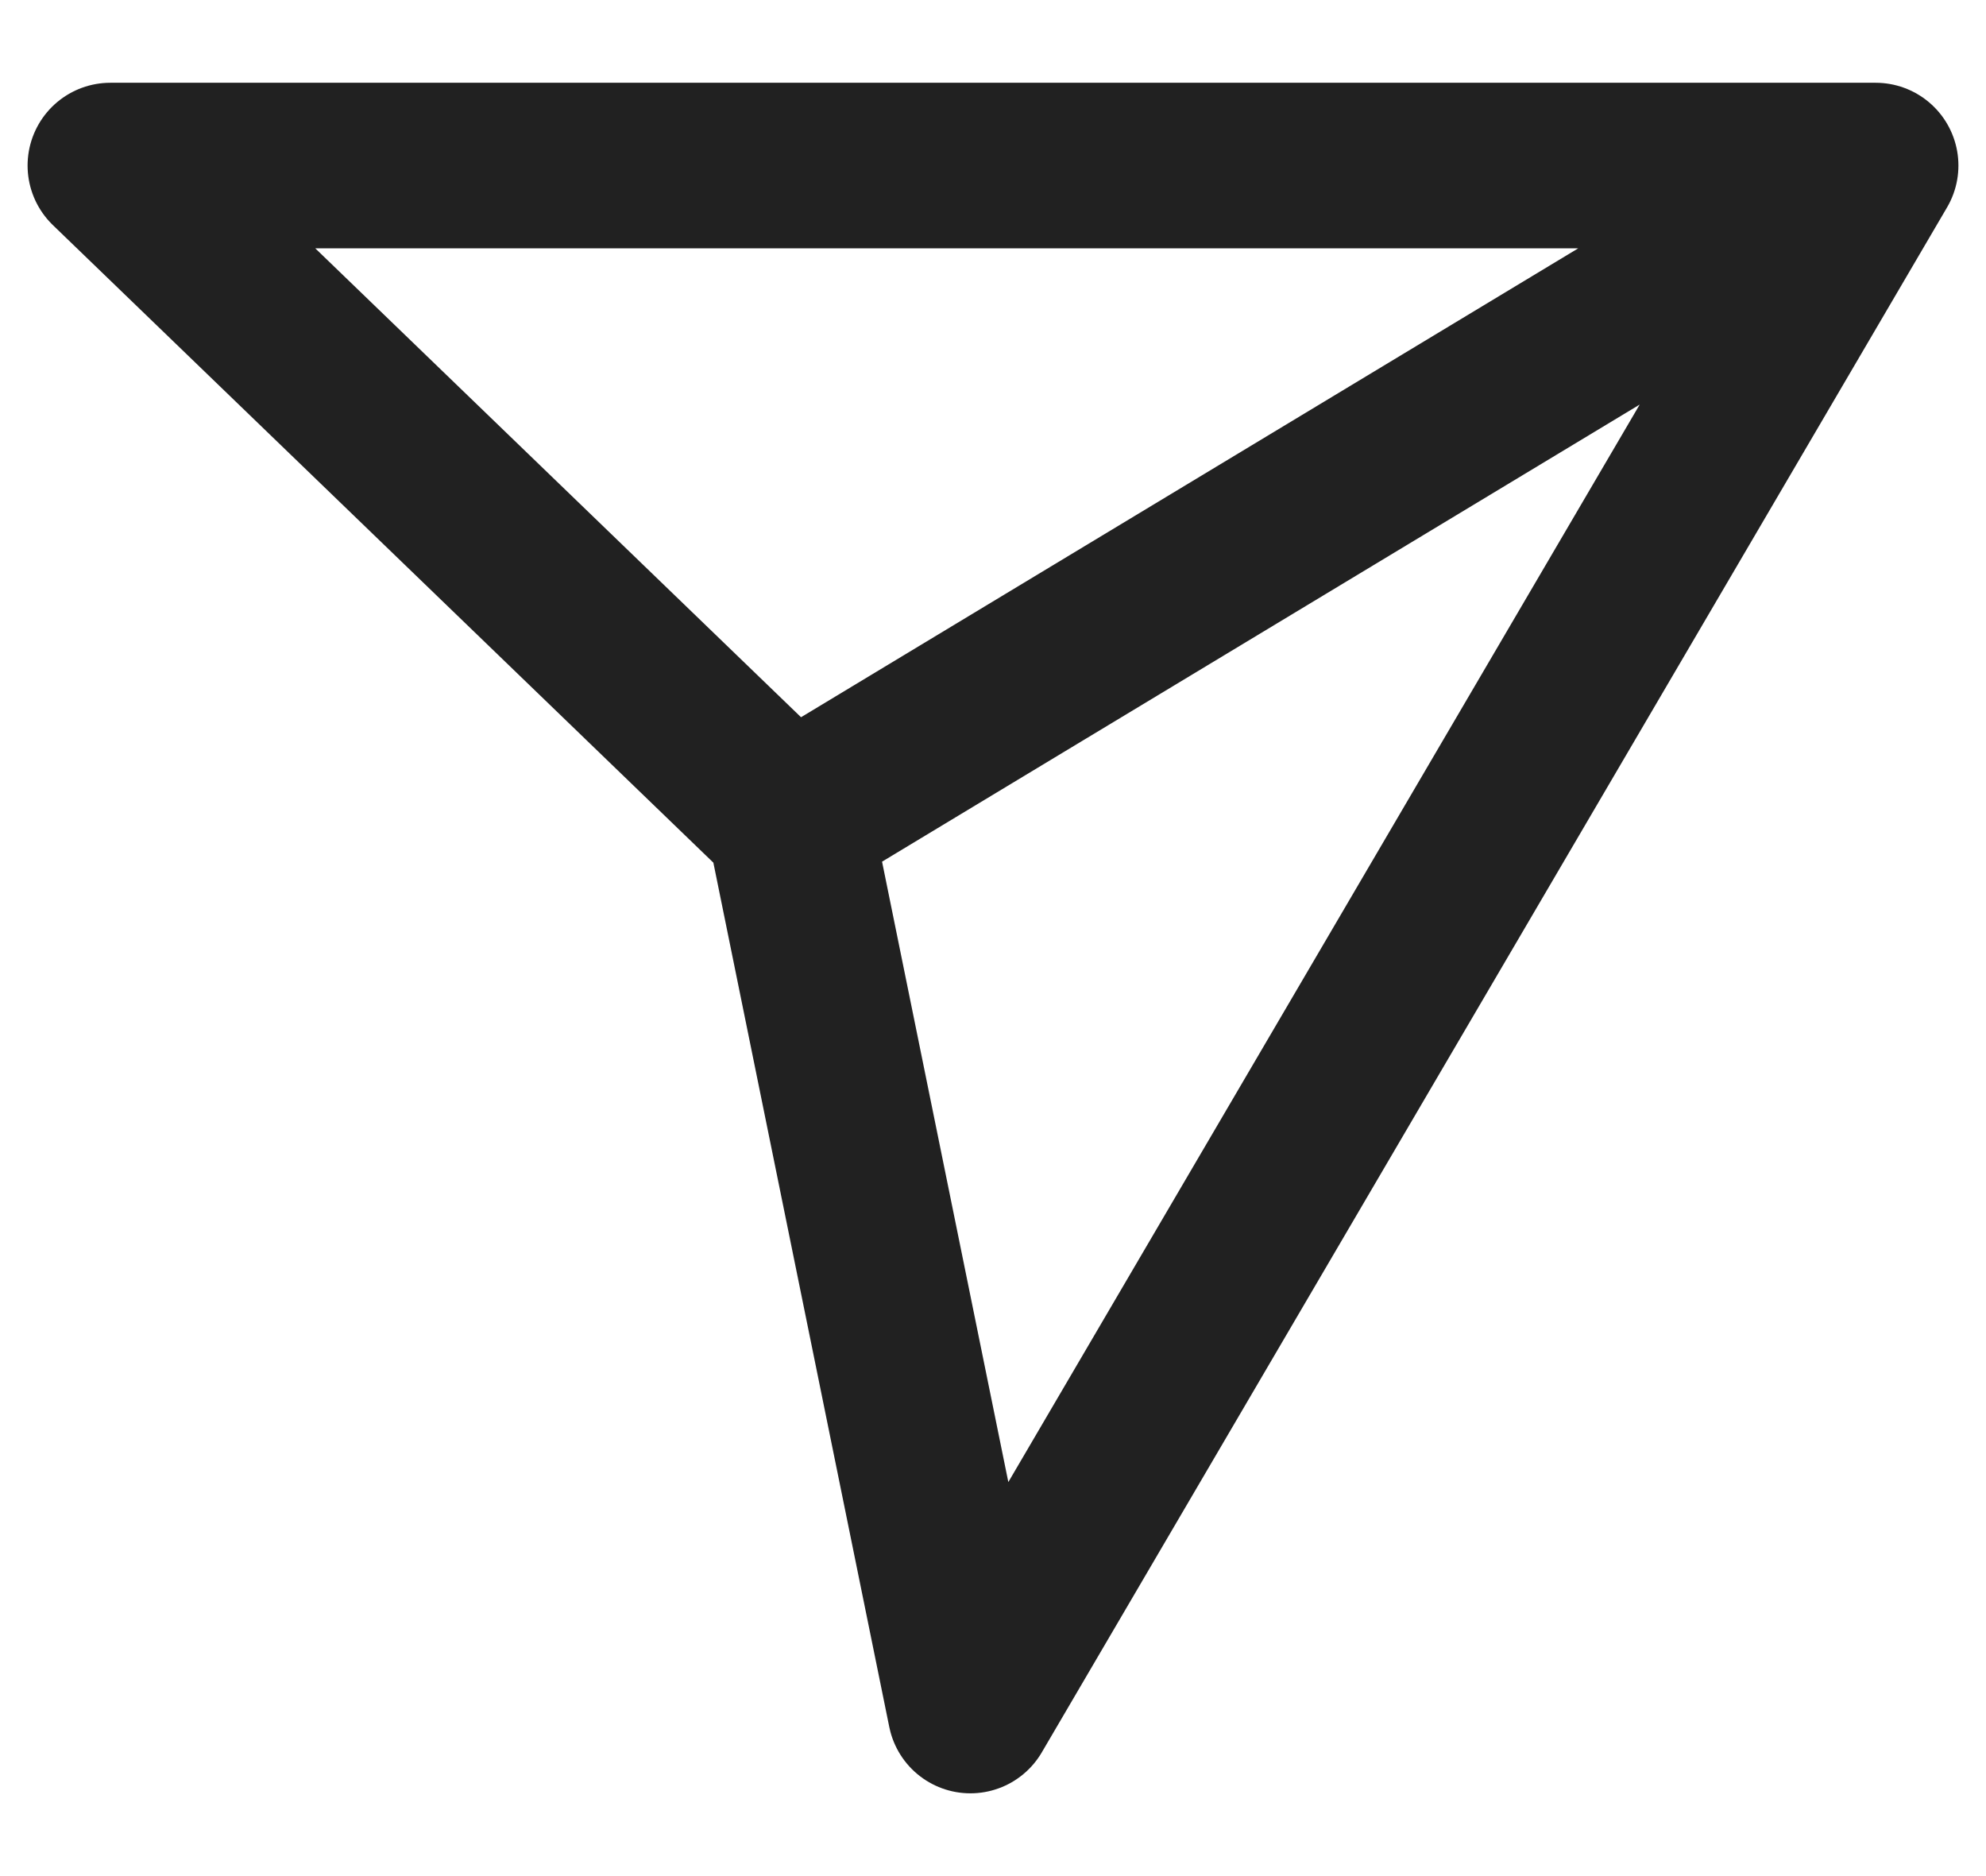 <svg width="18" height="17" viewBox="0 0 18 17" fill="none" xmlns="http://www.w3.org/2000/svg">
<path d="M17 1.5H1L7.154 7.439M17 1.5L8.795 15.5L7.154 7.439M17 1.5L7.154 7.439" stroke="#212121" stroke-width="1.5" stroke-linecap="round" stroke-linejoin="round"/>
</svg>
